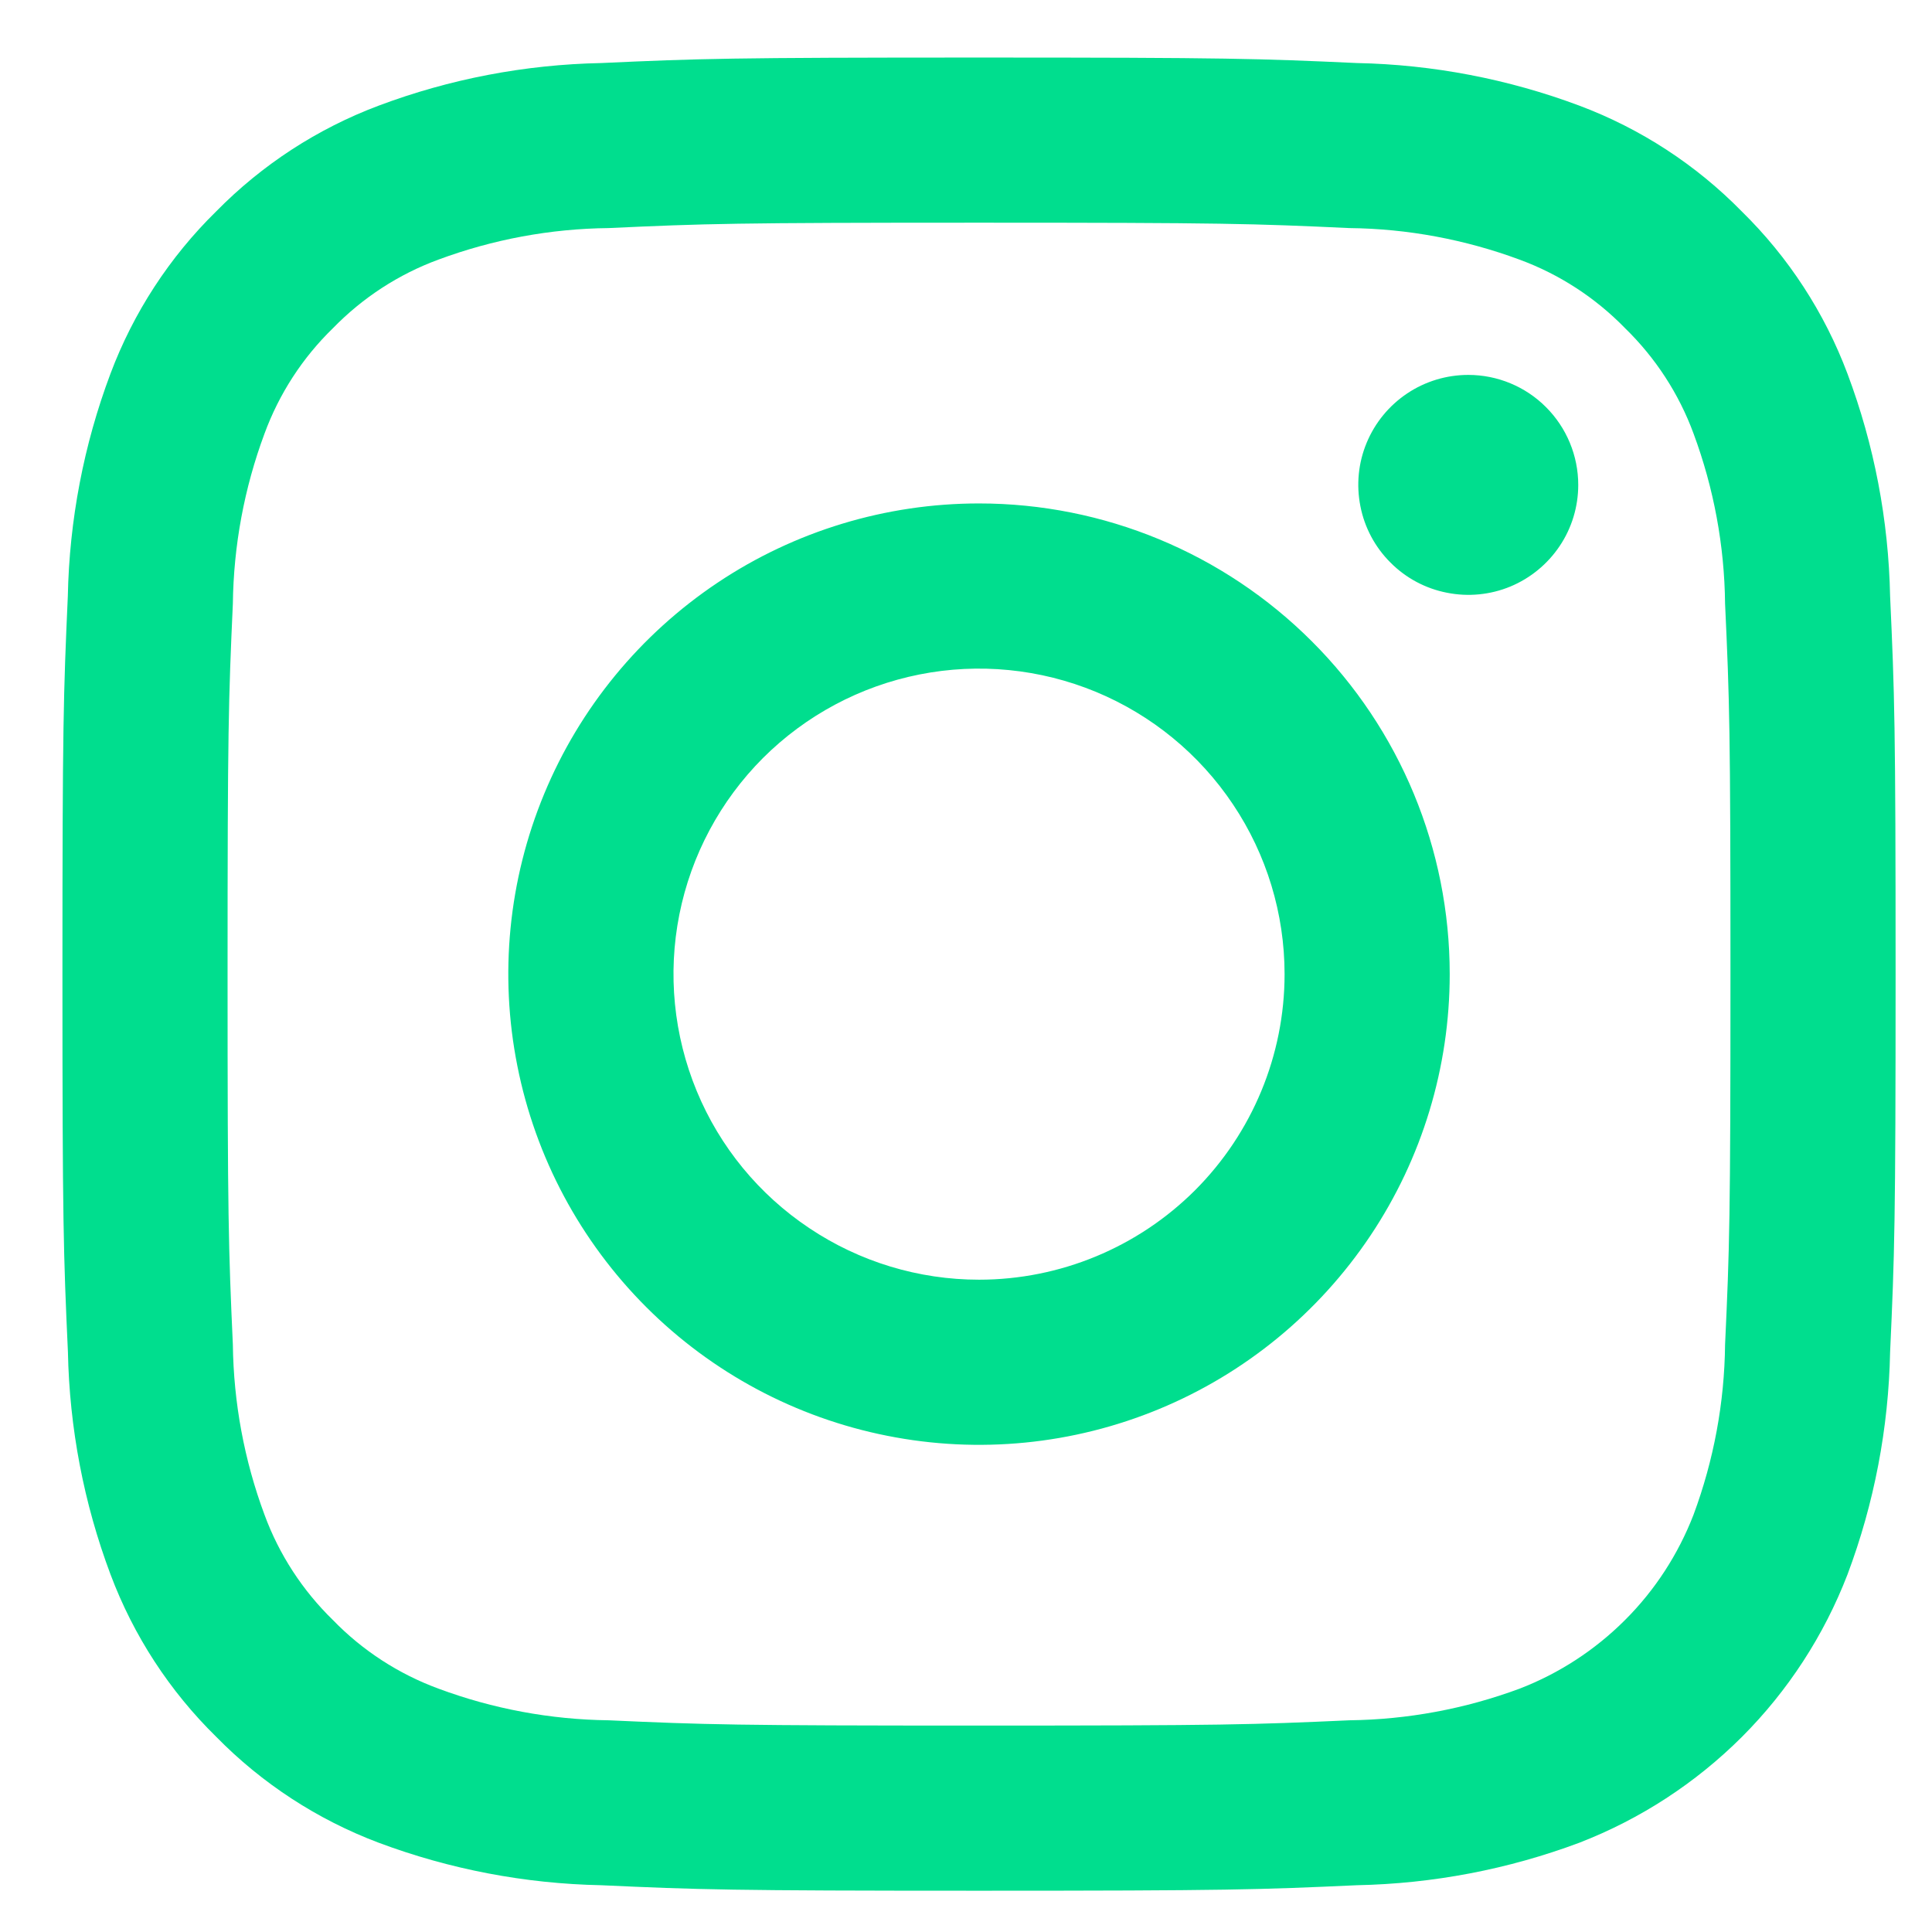 <svg width="19" height="19" viewBox="0 0 19 19" fill="none" xmlns="http://www.w3.org/2000/svg">
<path d="M18.588 5.864C18.573 5.116 18.432 4.376 18.169 3.676C17.943 3.074 17.588 2.529 17.129 2.079C16.679 1.62 16.134 1.265 15.532 1.039C14.832 0.777 14.092 0.635 13.345 0.62C12.382 0.576 12.076 0.566 9.628 0.566C7.18 0.566 6.874 0.576 5.912 0.62C5.164 0.635 4.424 0.776 3.724 1.039C3.122 1.265 2.577 1.62 2.126 2.079C1.667 2.529 1.312 3.074 1.086 3.676C0.823 4.376 0.682 5.116 0.667 5.863C0.624 6.826 0.614 7.132 0.614 9.58C0.614 12.028 0.624 12.334 0.668 13.296C0.683 14.044 0.824 14.784 1.087 15.484C1.313 16.086 1.668 16.631 2.127 17.081C2.577 17.54 3.122 17.895 3.724 18.122C4.424 18.384 5.164 18.525 5.911 18.54C6.874 18.584 7.18 18.594 9.628 18.594C12.076 18.594 12.382 18.584 13.344 18.54C14.092 18.525 14.832 18.384 15.532 18.122C16.131 17.89 16.675 17.536 17.13 17.082C17.584 16.628 17.938 16.083 18.169 15.484C18.432 14.784 18.573 14.044 18.588 13.297C18.632 12.334 18.642 12.028 18.642 9.58C18.642 7.132 18.632 6.826 18.588 5.864ZM16.965 13.223C16.959 13.794 16.854 14.36 16.655 14.896C16.505 15.284 16.276 15.638 15.981 15.932C15.686 16.227 15.333 16.457 14.944 16.607C14.408 16.806 13.842 16.911 13.271 16.918C12.319 16.961 12.035 16.97 9.628 16.97C7.221 16.97 6.936 16.961 5.985 16.918C5.414 16.911 4.848 16.806 4.313 16.607C3.921 16.463 3.566 16.233 3.275 15.933C2.976 15.642 2.745 15.288 2.601 14.896C2.402 14.361 2.297 13.794 2.29 13.223C2.247 12.271 2.238 11.987 2.238 9.58C2.238 7.173 2.247 6.888 2.29 5.937C2.297 5.366 2.402 4.8 2.601 4.265C2.745 3.873 2.975 3.518 3.275 3.227C3.566 2.928 3.92 2.697 4.312 2.553C4.848 2.354 5.414 2.249 5.985 2.243C6.937 2.199 7.221 2.19 9.628 2.19C12.035 2.19 12.32 2.199 13.271 2.243C13.842 2.249 14.408 2.355 14.943 2.553C15.335 2.697 15.69 2.928 15.981 3.227C16.28 3.518 16.511 3.872 16.655 4.264C16.854 4.8 16.959 5.366 16.965 5.937C17.009 6.889 17.018 7.173 17.018 9.58C17.018 11.987 17.009 12.272 16.965 13.223ZM9.628 4.951C8.712 4.951 7.817 5.222 7.056 5.731C6.295 6.24 5.701 6.963 5.351 7.809C5.001 8.654 4.909 9.585 5.088 10.483C5.266 11.381 5.707 12.206 6.355 12.854C7.002 13.501 7.827 13.942 8.725 14.12C9.623 14.299 10.554 14.207 11.399 13.857C12.245 13.507 12.968 12.913 13.477 12.152C13.986 11.391 14.257 10.496 14.257 9.58C14.257 8.352 13.77 7.175 12.901 6.307C12.033 5.439 10.856 4.951 9.628 4.951ZM9.628 12.585C9.034 12.585 8.453 12.409 7.959 12.078C7.464 11.748 7.079 11.279 6.852 10.73C6.625 10.181 6.565 9.577 6.681 8.994C6.797 8.411 7.083 7.876 7.503 7.455C7.924 7.035 8.459 6.749 9.042 6.633C9.625 6.517 10.229 6.577 10.778 6.804C11.327 7.032 11.796 7.417 12.126 7.911C12.457 8.405 12.633 8.986 12.633 9.58C12.633 10.377 12.316 11.141 11.753 11.705C11.189 12.268 10.425 12.585 9.628 12.585ZM15.521 4.769C15.521 4.982 15.458 5.192 15.339 5.369C15.22 5.547 15.051 5.686 14.854 5.768C14.656 5.85 14.438 5.871 14.229 5.829C14.019 5.788 13.826 5.685 13.675 5.533C13.523 5.382 13.42 5.189 13.379 4.98C13.337 4.77 13.358 4.552 13.44 4.355C13.522 4.157 13.661 3.988 13.839 3.869C14.017 3.75 14.226 3.687 14.44 3.687C14.726 3.687 15.002 3.801 15.204 4.004C15.407 4.207 15.521 4.482 15.521 4.769Z" fill="#00DE8E"/>
</svg>

